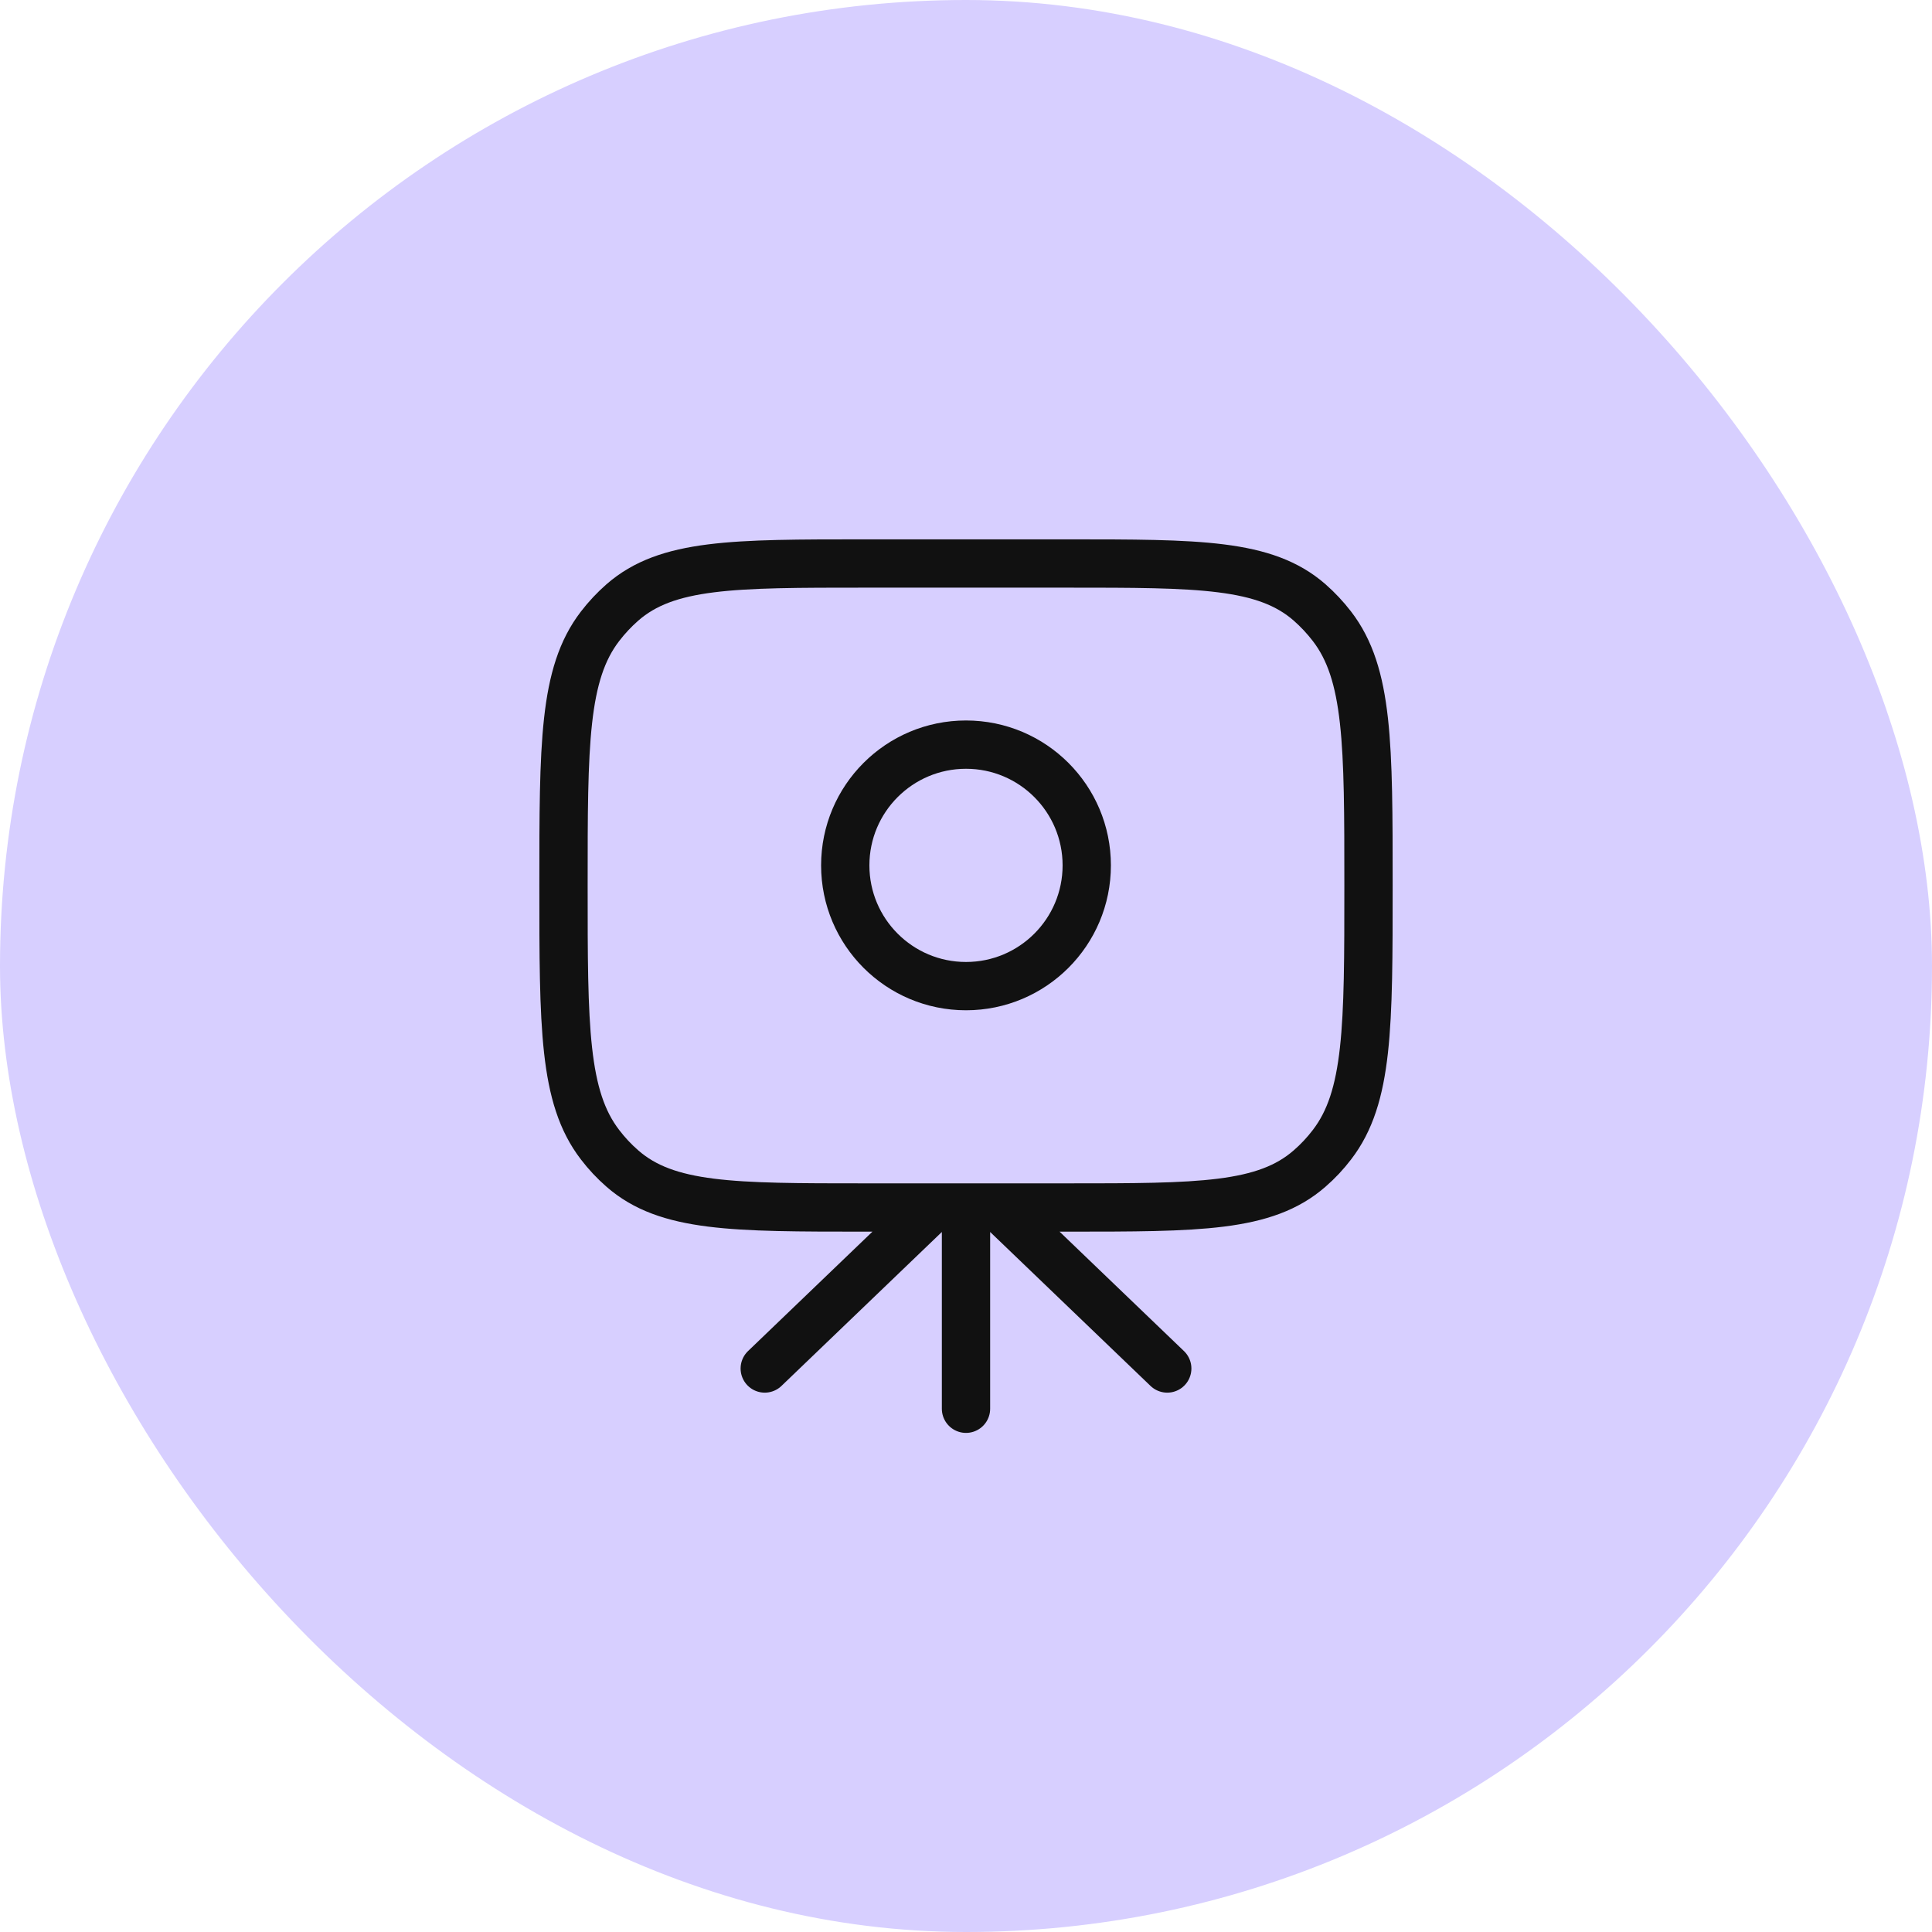 <svg width="60" height="60" viewBox="0 0 60 60" fill="none" xmlns="http://www.w3.org/2000/svg">
<rect width="60" height="60" rx="30" fill="#D7CFFF"/>
<path d="M36.25 42.5L31.041 37.5M23.75 42.5L28.959 37.5M30 37.5V43.75M17.5 27.5C17.5 23.116 17.5 20.925 18.635 19.45C18.843 19.179 19.074 18.933 19.328 18.71C20.712 17.5 22.765 17.5 26.875 17.5H33.125C37.235 17.5 39.289 17.5 40.672 18.71C40.926 18.933 41.157 19.18 41.365 19.45C42.5 20.925 42.5 23.116 42.5 27.5C42.5 31.884 42.5 34.075 41.365 35.55C41.16 35.819 40.928 36.067 40.672 36.289C39.288 37.5 37.235 37.5 33.125 37.5H26.875C22.766 37.5 20.711 37.5 19.328 36.29C19.072 36.067 18.84 35.819 18.635 35.55C17.5 34.075 17.5 31.884 17.5 27.5Z" stroke="#111111" stroke-width="1.5" stroke-linecap="round" stroke-linejoin="round"/>
<path d="M30 30.625C32.071 30.625 33.75 28.946 33.75 26.875C33.75 24.804 32.071 23.125 30 23.125C27.929 23.125 26.25 24.804 26.25 26.875C26.25 28.946 27.929 30.625 30 30.625Z" stroke="#111111" stroke-width="1.5" stroke-linecap="round" stroke-linejoin="round"/>
</svg>
